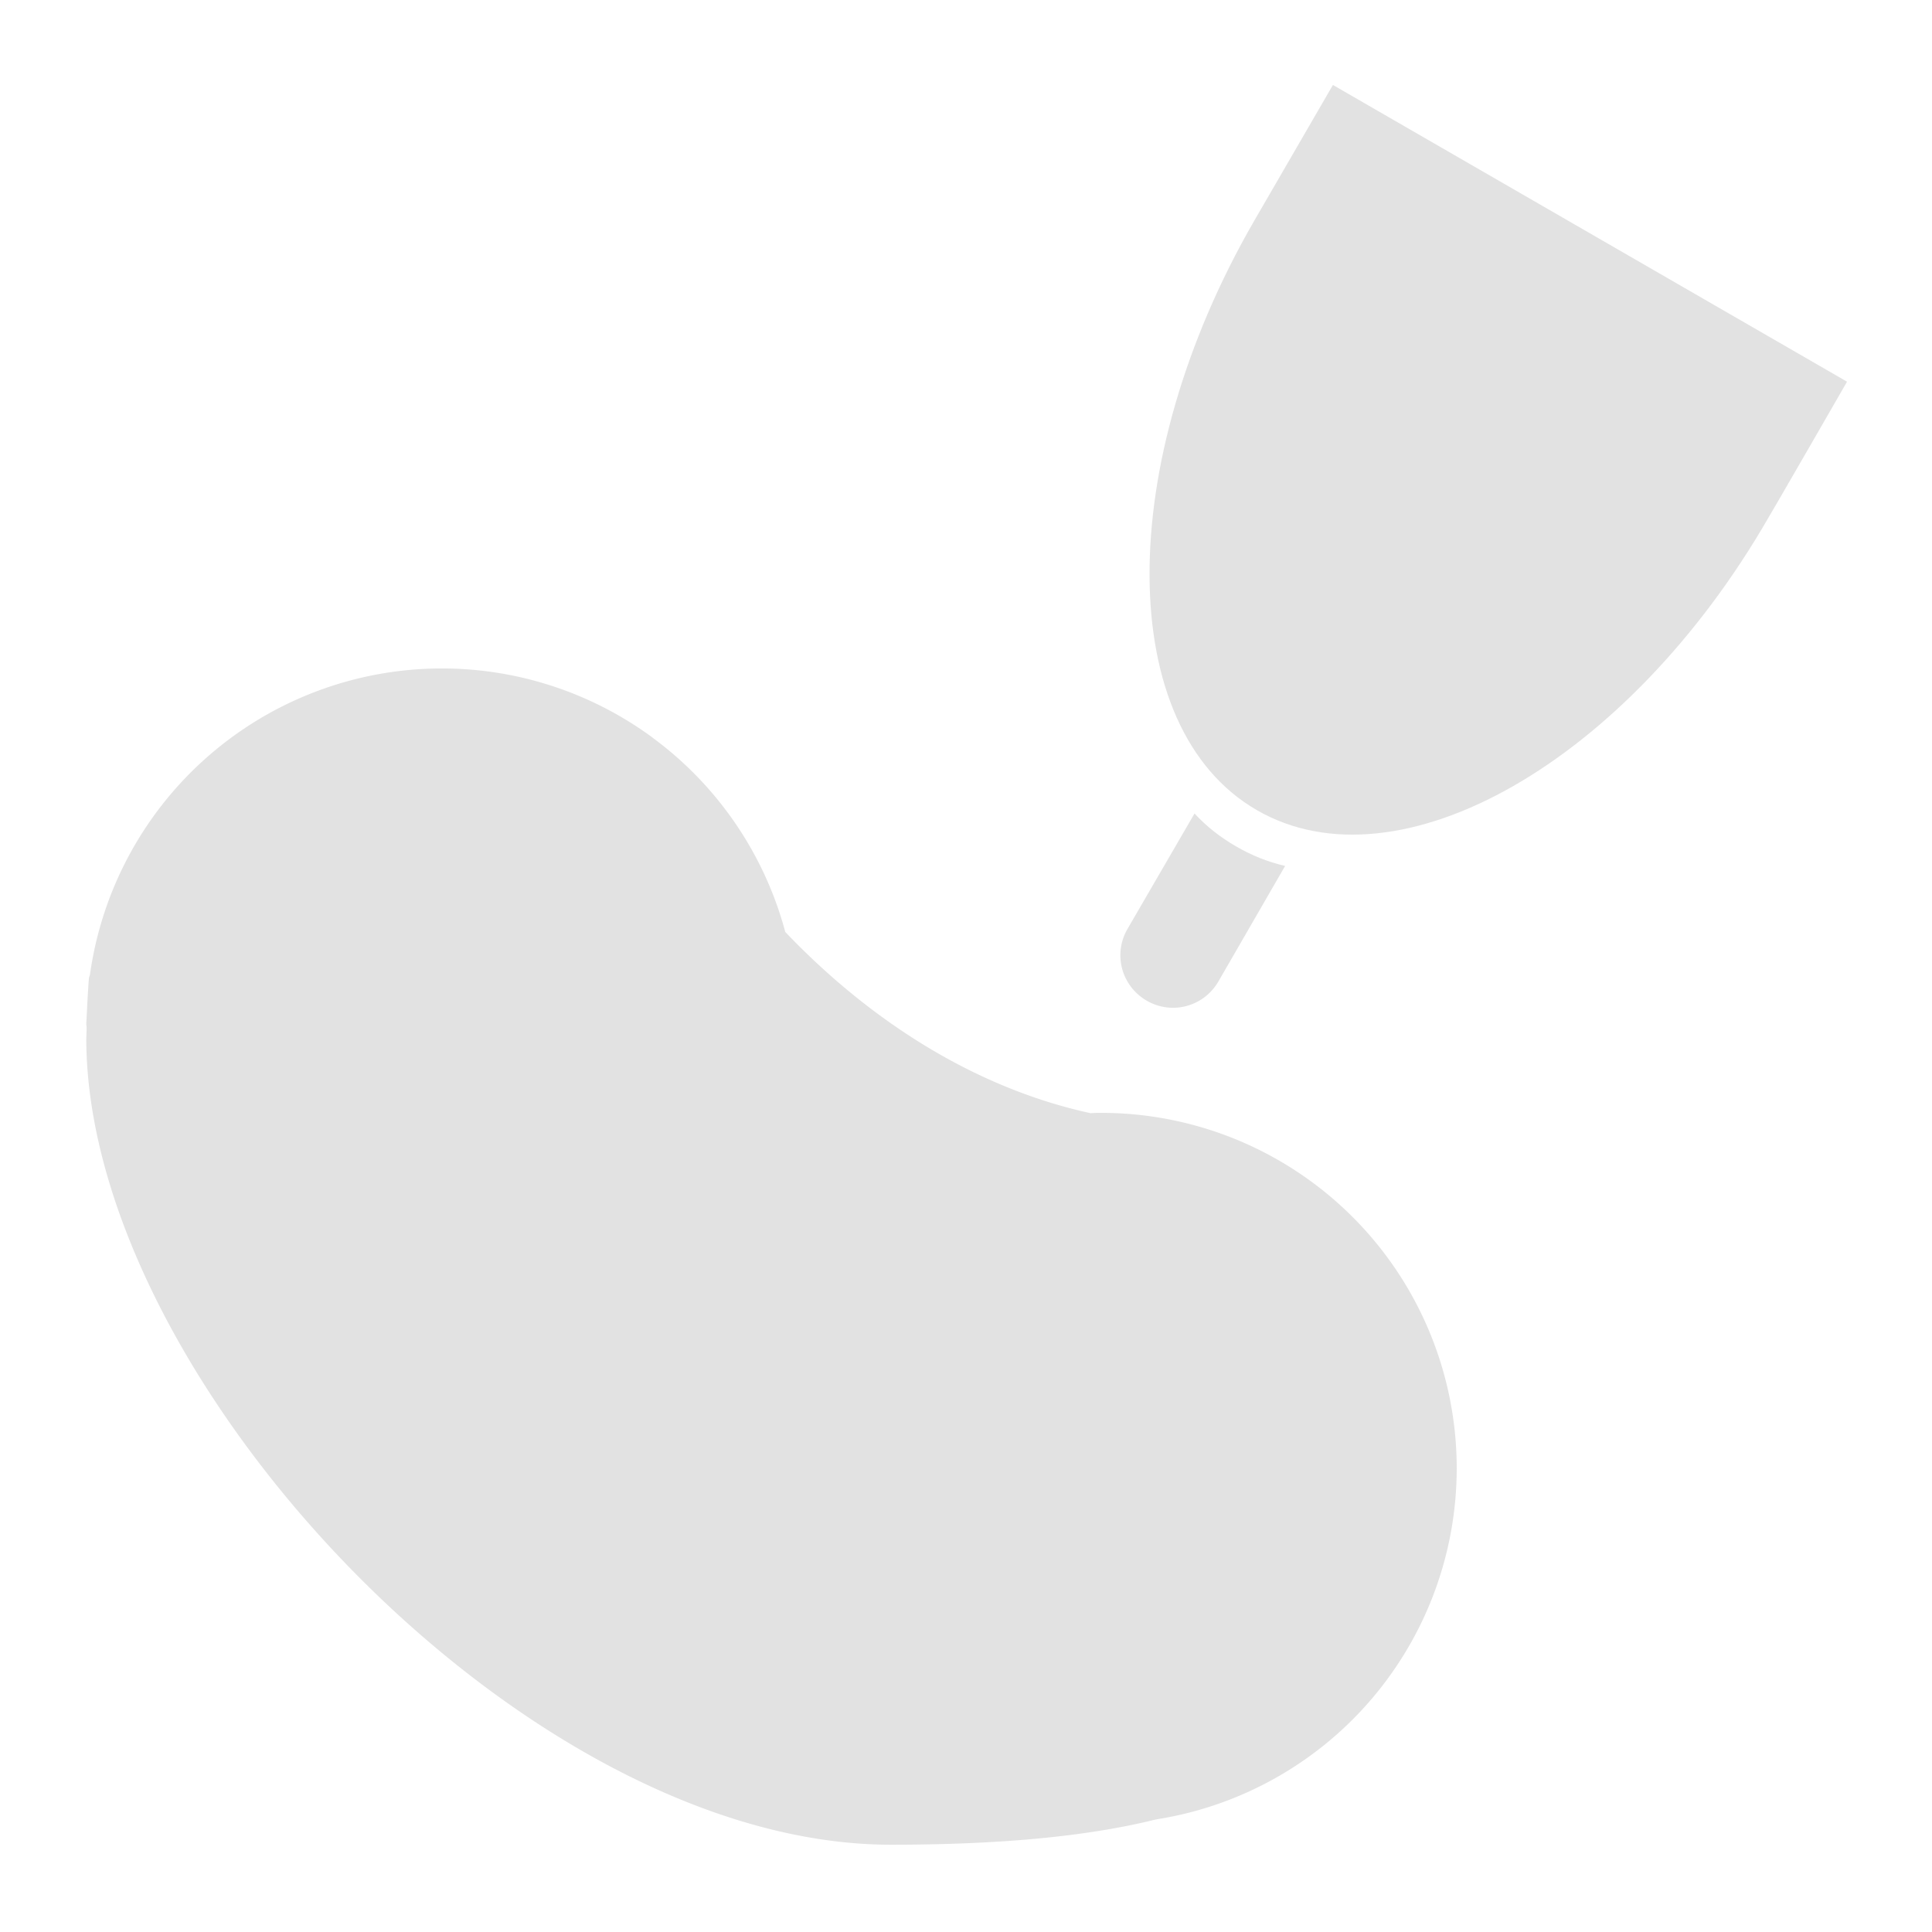 <?xml version="1.0" encoding="UTF-8" standalone="no"?>
<!-- Created with Inkscape (http://www.inkscape.org/) -->

<svg
   width="22"
   height="22"
   viewBox="0 0 5.821 5.821"
   version="1.1"
   id="svg5"
   inkscape:version="1.3 (0e150ed6c4, 2023-07-21)"
   sodipodi:docname="light_pressure_size_off.svg"
   xmlns:inkscape="http://www.inkscape.org/namespaces/inkscape"
   xmlns:sodipodi="http://sodipodi.sourceforge.net/DTD/sodipodi-0.dtd"
   xmlns="http://www.w3.org/2000/svg"
   xmlns:svg="http://www.w3.org/2000/svg">
  <sodipodi:namedview
     id="namedview7"
     pagecolor="#b1b1b1"
     bordercolor="#000000"
     borderopacity="0.25"
     inkscape:showpageshadow="2"
     inkscape:pageopacity="0"
     inkscape:pagecheckerboard="0"
     inkscape:deskcolor="#d1d1d1"
     inkscape:document-units="mm"
     showgrid="true"
     inkscape:zoom="19.02887"
     inkscape:cx="10.457794"
     inkscape:cy="12.901449"
     inkscape:window-width="1920"
     inkscape:window-height="1017"
     inkscape:window-x="-8"
     inkscape:window-y="-1"
     inkscape:window-maximized="1"
     inkscape:current-layer="layer1"
     showguides="true">
    <inkscape:grid
       type="xygrid"
       id="grid9724"
       originx="0"
       originy="0"
       spacingy="1"
       spacingx="1"
       units="mm"
       visible="true" />
    <sodipodi:guide
       position="5.821,5.565"
       orientation="0,-1"
       id="guide23795"
       inkscape:locked="false" />
    <sodipodi:guide
       position="5.565,5.821"
       orientation="1,0"
       id="guide23797"
       inkscape:locked="false" />
    <sodipodi:guide
       position="0.265,0.512"
       orientation="1,0"
       id="guide25253"
       inkscape:locked="false" />
    <sodipodi:guide
       position="0.26,0.263"
       orientation="0,-1"
       id="guide25255"
       inkscape:locked="false" />
  </sodipodi:namedview>
  <defs
     id="defs2" />
  <g
     inkscape:label="Layer 1"
     inkscape:groupmode="layer"
     id="layer1">
    <path
       id="path2423"
       style="fill:#e2e2e2;fill-opacity:1;stroke:none;stroke-width:0.529;stroke-linecap:round;stroke-linejoin:round"
       d="M 1.332 2.014 A 1.071 1.071 0 0 0 0.271 2.937 C 0.27 2.94 0.269 2.943 0.268 2.946 C 0.265 2.985 0.263 3.025 0.261 3.065 A 1.071 1.071 0 0 0 0.26 3.085 A 1.071 1.071 0 0 0 0.261 3.096 C 0.261 3.109 0.26 3.122 0.26 3.134 C 0.265 4.16 1.582 5.558 2.684 5.558 C 3.015 5.558 3.27 5.533 3.47 5.485 A 1.071 1.071 0 0 0 3.473 5.484 C 3.478 5.483 3.483 5.482 3.488 5.481 A 1.071 1.071 0 0 0 4.389 4.425 A 1.071 1.071 0 0 0 3.318 3.353 A 1.071 1.071 0 0 0 3.316 3.353 C 3.307 3.353 3.298 3.353 3.286 3.354 C 2.928 3.276 2.613 3.067 2.366 2.808 A 1.071 1.071 0 0 0 1.964 2.221 A 1.071 1.071 0 0 0 1.964 2.22 C 1.963 2.22 1.963 2.22 1.963 2.22 A 1.071 1.071 0 0 0 1.332 2.014 z " />
    <path
       id="path23778"
       style="fill:#e2e2e2;fill-opacity:1;stroke:none;stroke-width:0.529;stroke-linecap:round;stroke-linejoin:round"
       d="M 4.016,0.256 C 4.011,0.265 3.784,0.656 3.779,0.665 3.355,1.399 3.359,2.194 3.787,2.441 4.215,2.688 4.905,2.294 5.328,1.56 5.334,1.551 5.56,1.159 5.565,1.15 Z M 3.599,2.451 3.397,2.799 c -0.044,0.076 -0.018,0.172 0.058,0.216 0.076,0.044 0.172,0.018 0.216,-0.058 L 3.872,2.609 C 3.82,2.597 3.77,2.577 3.724,2.55 3.677,2.523 3.635,2.49 3.599,2.451 Z" />
  </g>
</svg>
